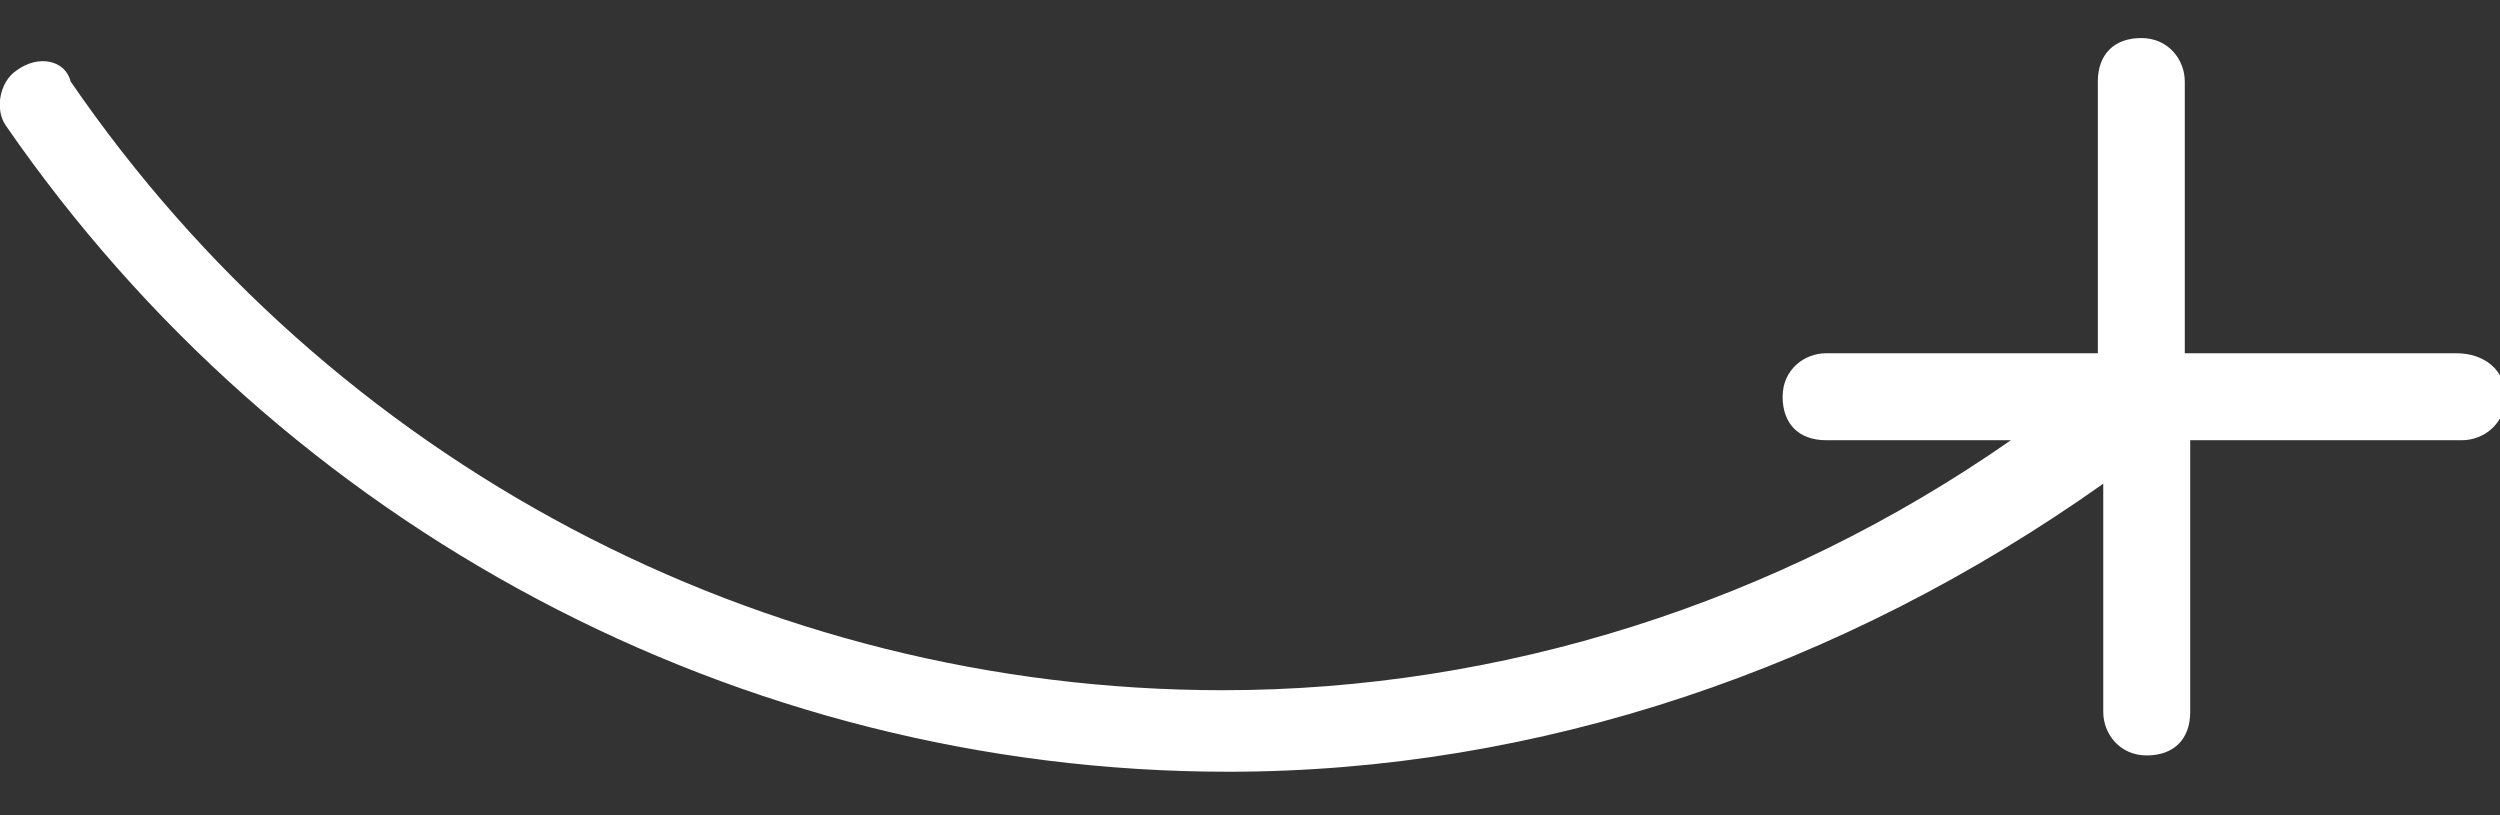 <?xml version="1.0" encoding="utf-8"?>
<!-- Generator: Adobe Illustrator 26.4.1, SVG Export Plug-In . SVG Version: 6.00 Build 0)  -->
<svg version="1.1" id="Capa_1" xmlns="http://www.w3.org/2000/svg" xmlns:xlink="http://www.w3.org/1999/xlink" x="0px" y="0px"
	 viewBox="0 0 46 15" style="enable-background:new 0 0 46 15;" xml:space="preserve">
<rect x="0" y="0" width="46" height="15" fill="#333333" stroke="none"/>
<style type="text/css">
	.st0{fill:#FFFFFF;}
</style>
<path class="st0" d="M45.2,6.5h-5v-5c0-0.4-0.3-0.8-0.8-0.8s-0.8,0.3-0.8,0.8v5h-5c-0.4,0-0.8,0.3-0.8,0.8s0.3,0.8,0.8,0.8h3.4
	c-4.3,3-9.4,4.6-14.5,4.6c-8.5,0-16.4-4.2-21.2-11.2C1.2,1.1,0.7,1,0.3,1.3C0,1.5-0.1,2,0.1,2.3c5.1,7.4,13.5,11.9,22.5,11.9
	c5.7,0,11.3-1.9,16.1-5.3v4.2c0,0.4,0.3,0.8,0.8,0.8s0.8-0.3,0.8-0.8v-5h5c0.4,0,0.8-0.3,0.8-0.8S45.7,6.5,45.2,6.5z"/>
</svg>
